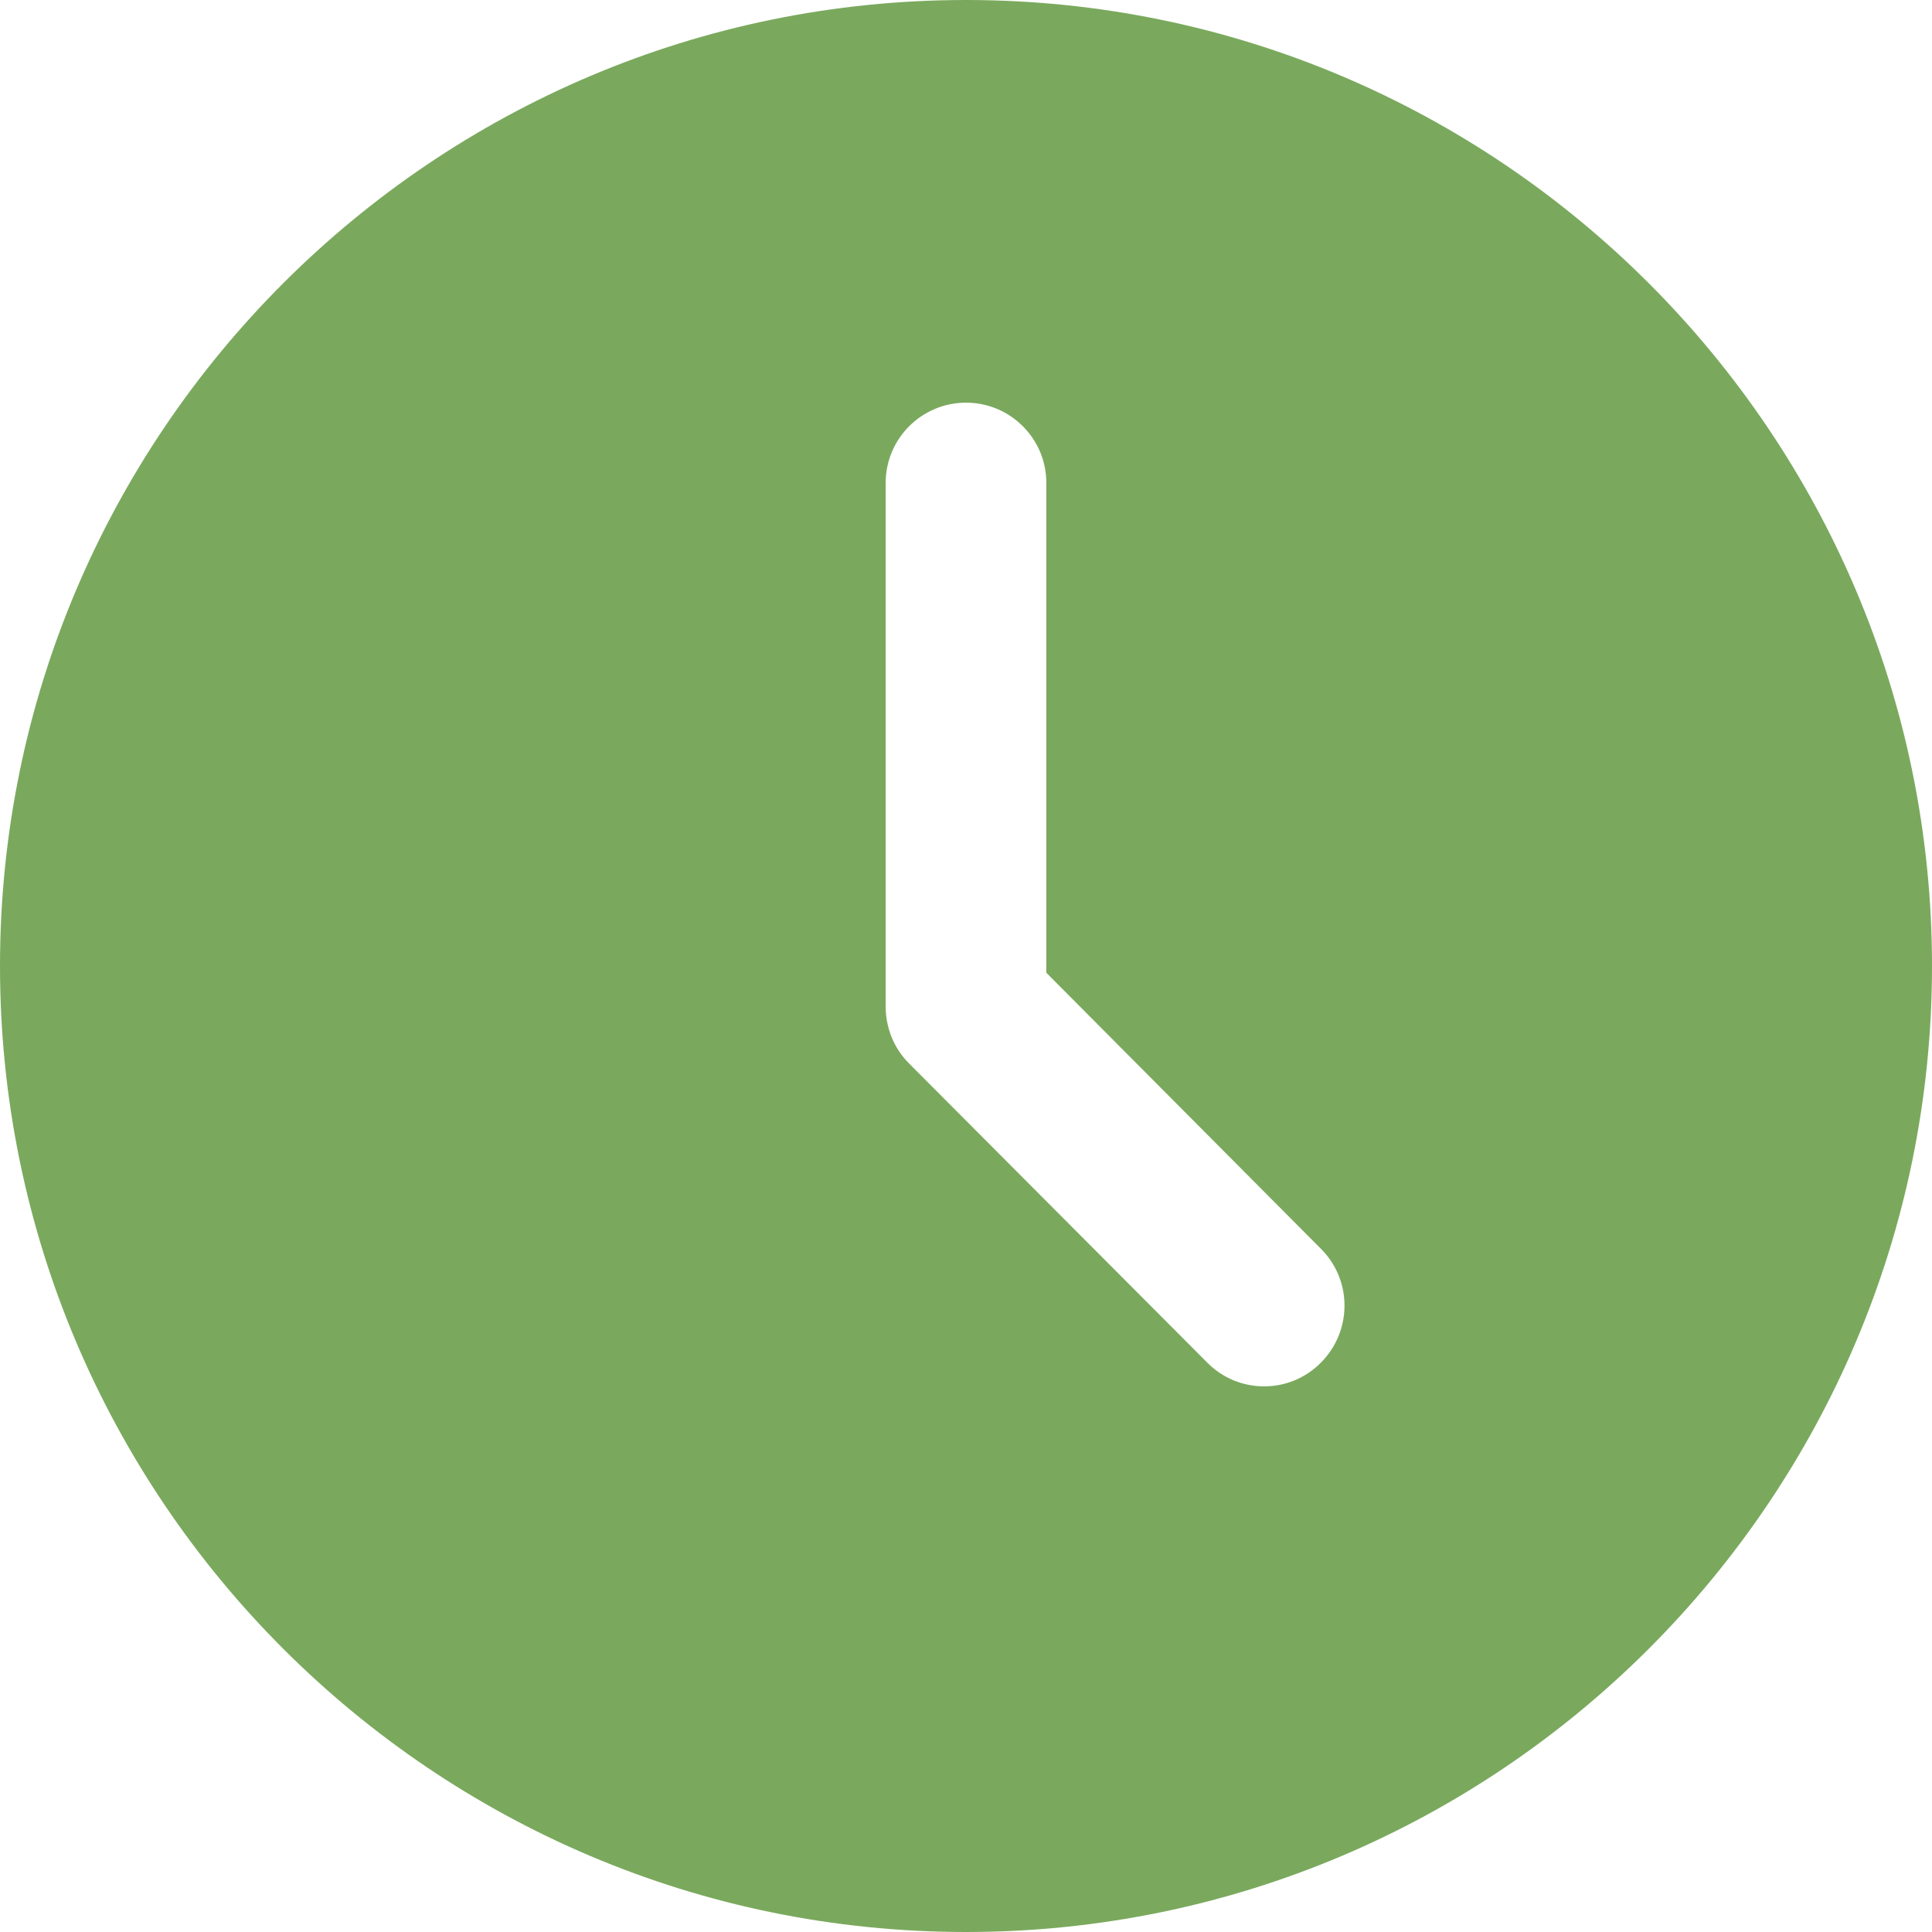 <svg width="12" height="12" viewBox="0 0 12 12" fill="none" xmlns="http://www.w3.org/2000/svg">
<path d="M6 0C2.691 0 0 2.691 0 6C0 9.309 2.691 12 6 12C9.309 12 12 9.309 12 6C12 2.691 9.309 0 6 0ZM8.205 8.463C8.107 8.562 7.98 8.611 7.852 8.611C7.723 8.611 7.596 8.562 7.498 8.463L5.646 6.605C5.552 6.511 5.501 6.384 5.501 6.251V3C5.501 2.723 5.726 2.501 6 2.501C6.274 2.501 6.499 2.723 6.499 3V6.042L8.203 7.755C8.4 7.95 8.4 8.266 8.205 8.463Z" fill="#7AA95D"/>
</svg>
